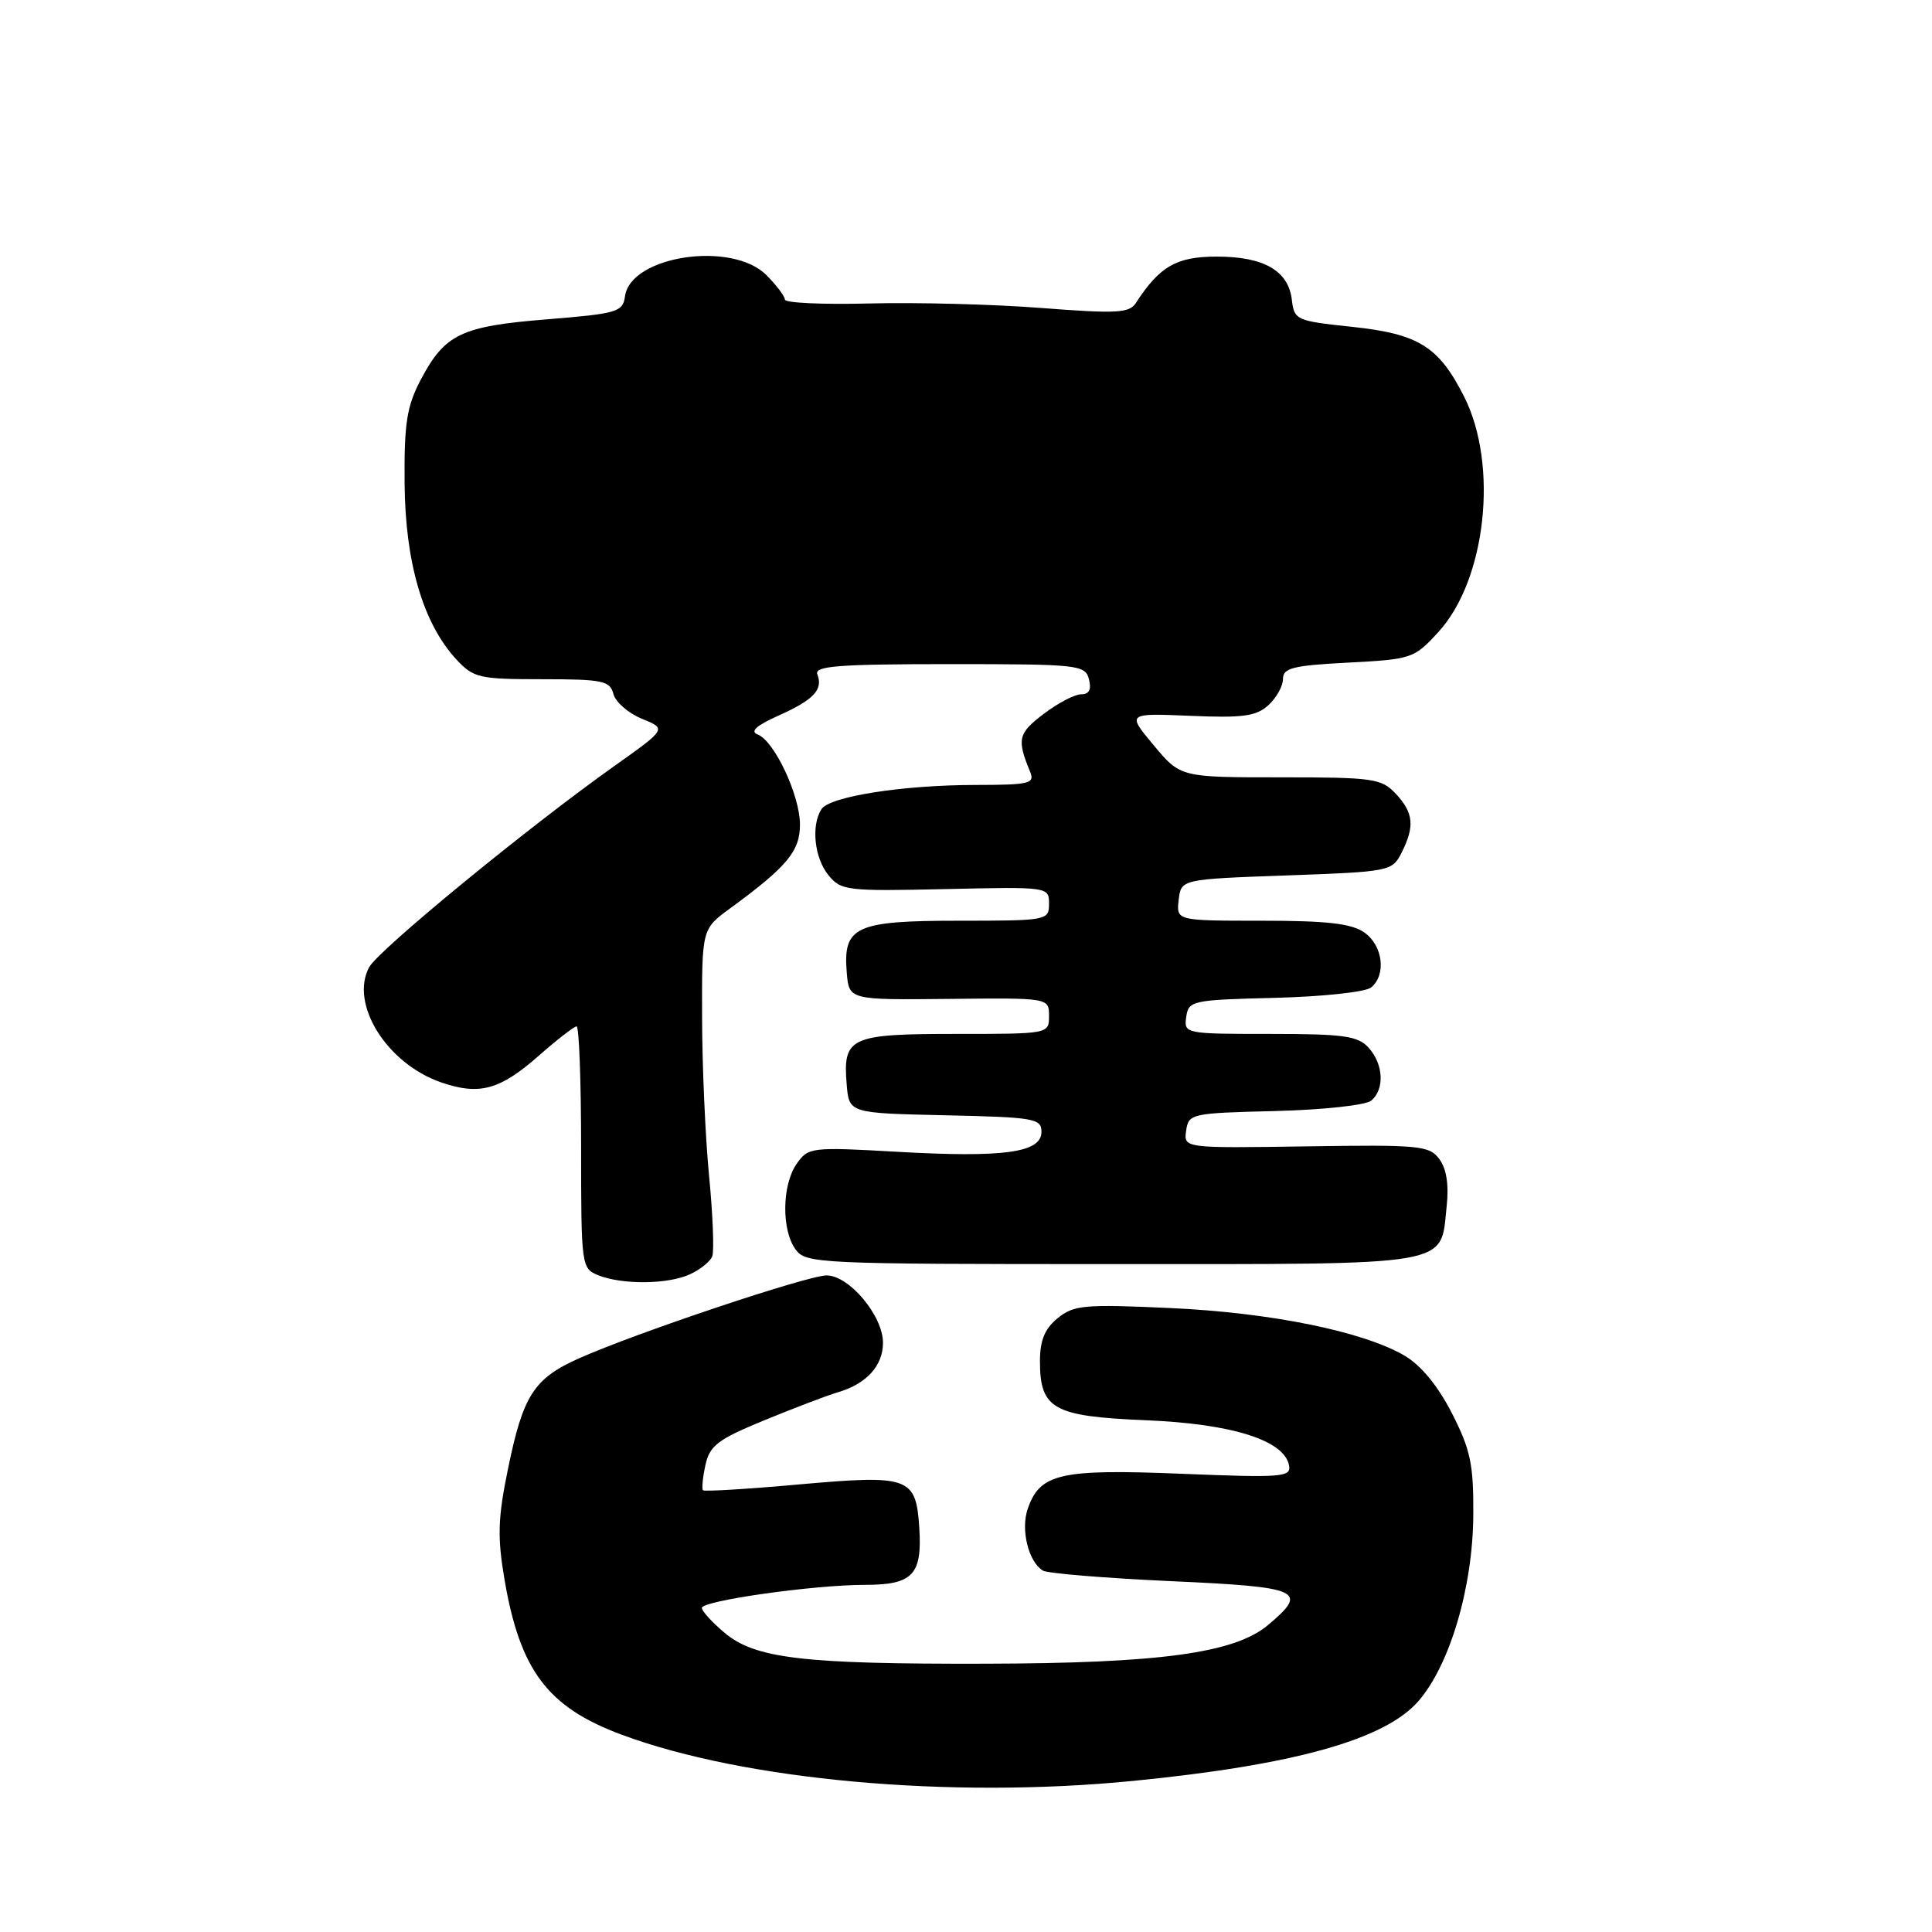 <?xml version="1.0" encoding="UTF-8" standalone="no"?>
<!DOCTYPE svg PUBLIC "-//W3C//DTD SVG 1.1//EN" "http://www.w3.org/Graphics/SVG/1.1/DTD/svg11.dtd" >
<svg xmlns="http://www.w3.org/2000/svg" xmlns:xlink="http://www.w3.org/1999/xlink" version="1.1" viewBox="0 0 256 256">
 <g >
 <path fill="currentColor"
d=" M 150.14 235.98 C 171.42 233.88 183.45 230.53 187.91 225.45 C 192.11 220.66 195.17 210.31 195.22 200.70 C 195.26 194.02 194.85 192.08 192.38 187.25 C 190.53 183.63 188.28 180.90 186.11 179.63 C 180.60 176.41 168.34 173.92 155.00 173.32 C 143.67 172.80 142.28 172.93 140.15 174.66 C 138.44 176.06 137.80 177.60 137.80 180.35 C 137.80 186.71 139.55 187.68 151.83 188.19 C 163.28 188.66 170.20 190.85 170.81 194.19 C 171.10 195.73 169.86 195.82 156.53 195.28 C 140.48 194.63 137.81 195.24 136.19 199.90 C 135.22 202.65 136.26 206.93 138.18 208.11 C 138.78 208.48 146.41 209.11 155.13 209.51 C 172.42 210.29 173.45 210.76 168.04 215.31 C 163.60 219.05 153.72 220.40 130.50 220.45 C 106.36 220.51 100.05 219.76 95.99 216.34 C 94.35 214.95 93.00 213.48 93.00 213.06 C 93.00 212.10 107.85 210.00 114.63 210.00 C 120.95 210.00 122.21 208.67 121.81 202.43 C 121.37 195.70 120.49 195.39 105.82 196.70 C 99.04 197.31 93.34 197.65 93.15 197.47 C 92.97 197.29 93.11 195.79 93.47 194.14 C 94.04 191.54 95.10 190.73 101.31 188.18 C 105.27 186.55 109.62 184.90 111.00 184.49 C 114.81 183.38 117.00 180.98 117.00 177.92 C 117.00 174.35 112.52 169.00 109.53 169.00 C 107.02 169.00 84.29 176.61 76.74 179.98 C 70.73 182.66 69.31 184.88 67.31 194.64 C 65.97 201.17 65.89 203.65 66.85 209.30 C 68.91 221.35 72.56 226.20 82.33 229.84 C 98.60 235.90 125.88 238.37 150.14 235.98 Z  M 91.40 168.86 C 92.77 168.24 94.11 167.16 94.38 166.46 C 94.64 165.76 94.46 160.99 93.96 155.85 C 93.46 150.71 93.04 141.24 93.03 134.80 C 93.00 123.10 93.00 123.10 96.75 120.36 C 104.29 114.84 106.00 112.79 106.00 109.27 C 106.00 105.39 102.61 98.17 100.39 97.32 C 99.35 96.92 100.22 96.13 103.16 94.82 C 107.84 92.72 109.09 91.39 108.30 89.34 C 107.88 88.25 111.15 88.00 125.78 88.00 C 142.93 88.00 143.79 88.09 144.29 90.00 C 144.65 91.37 144.32 92.00 143.25 92.00 C 142.39 92.00 140.15 93.18 138.26 94.62 C 134.90 97.18 134.72 97.95 136.49 102.25 C 137.14 103.83 136.45 104.00 129.36 104.01 C 119.62 104.01 109.91 105.54 108.84 107.23 C 107.46 109.39 107.91 113.67 109.76 115.95 C 111.43 118.01 112.17 118.10 125.26 117.81 C 138.94 117.50 139.00 117.51 139.00 119.75 C 139.00 121.96 138.77 122.00 127.07 122.00 C 113.32 122.00 111.69 122.76 112.20 128.87 C 112.50 132.50 112.50 132.50 125.75 132.36 C 139.00 132.22 139.00 132.22 139.00 134.61 C 139.00 137.00 139.00 137.00 126.62 137.00 C 112.63 137.00 111.67 137.44 112.19 143.68 C 112.50 147.50 112.50 147.50 125.25 147.78 C 137.07 148.04 138.00 148.20 138.00 149.98 C 138.00 152.73 133.05 153.42 118.91 152.62 C 107.48 151.97 107.10 152.02 105.57 154.20 C 103.61 156.99 103.53 162.98 105.42 165.56 C 106.78 167.43 108.40 167.50 147.38 167.50 C 193.05 167.50 190.83 167.88 191.69 159.85 C 192.00 156.98 191.67 154.85 190.71 153.57 C 189.38 151.79 188.06 151.67 173.06 151.90 C 156.84 152.14 156.84 152.14 157.17 149.82 C 157.49 147.57 157.83 147.49 168.94 147.22 C 175.27 147.06 180.96 146.45 181.69 145.84 C 183.49 144.34 183.33 141.02 181.35 138.83 C 179.93 137.26 178.06 137.00 168.28 137.00 C 157.01 137.00 156.87 136.97 157.18 134.75 C 157.49 132.59 157.94 132.49 168.94 132.22 C 175.27 132.06 180.96 131.45 181.69 130.84 C 183.72 129.16 183.24 125.28 180.78 123.56 C 179.08 122.37 175.86 122.00 167.21 122.00 C 155.87 122.00 155.87 122.00 156.18 119.25 C 156.50 116.50 156.50 116.50 170.47 116.00 C 184.15 115.51 184.47 115.45 185.71 113.00 C 187.48 109.49 187.31 107.71 184.96 105.19 C 183.06 103.15 182.01 103.00 169.67 103.00 C 156.42 103.00 156.42 103.00 152.87 98.75 C 149.32 94.50 149.32 94.50 157.71 94.85 C 164.66 95.15 166.45 94.91 168.06 93.45 C 169.12 92.48 170.00 90.92 170.00 89.97 C 170.00 88.51 171.31 88.18 178.65 87.80 C 187.06 87.36 187.39 87.25 190.59 83.75 C 196.92 76.84 198.59 61.63 194.00 52.55 C 190.62 45.87 187.96 44.23 179.00 43.29 C 171.79 42.53 171.49 42.39 171.18 39.76 C 170.74 35.88 167.49 34.00 161.23 34.00 C 155.89 34.00 153.66 35.28 150.50 40.16 C 149.64 41.49 147.93 41.58 138.00 40.81 C 131.68 40.32 121.44 40.05 115.25 40.21 C 109.06 40.37 104.00 40.14 104.00 39.70 C 104.00 39.27 102.90 37.80 101.55 36.45 C 96.98 31.88 83.58 33.88 82.82 39.24 C 82.52 41.35 81.84 41.55 72.50 42.31 C 61.11 43.23 58.97 44.25 55.78 50.26 C 53.90 53.83 53.55 56.00 53.61 64.00 C 53.69 74.54 56.06 82.62 60.48 87.39 C 62.75 89.83 63.49 90.00 71.84 90.00 C 79.86 90.00 80.82 90.20 81.28 91.95 C 81.56 93.03 83.26 94.51 85.06 95.24 C 88.34 96.58 88.34 96.58 81.42 101.49 C 70.00 109.59 50.13 125.89 48.91 128.17 C 46.31 133.03 51.27 140.96 58.48 143.43 C 63.52 145.17 66.24 144.42 71.39 139.89 C 73.82 137.75 76.08 136.00 76.40 136.00 C 76.73 136.00 77.00 143.21 77.00 152.03 C 77.00 167.72 77.05 168.08 79.25 168.97 C 82.44 170.25 88.47 170.20 91.40 168.86 Z "/>
</g>
</svg>